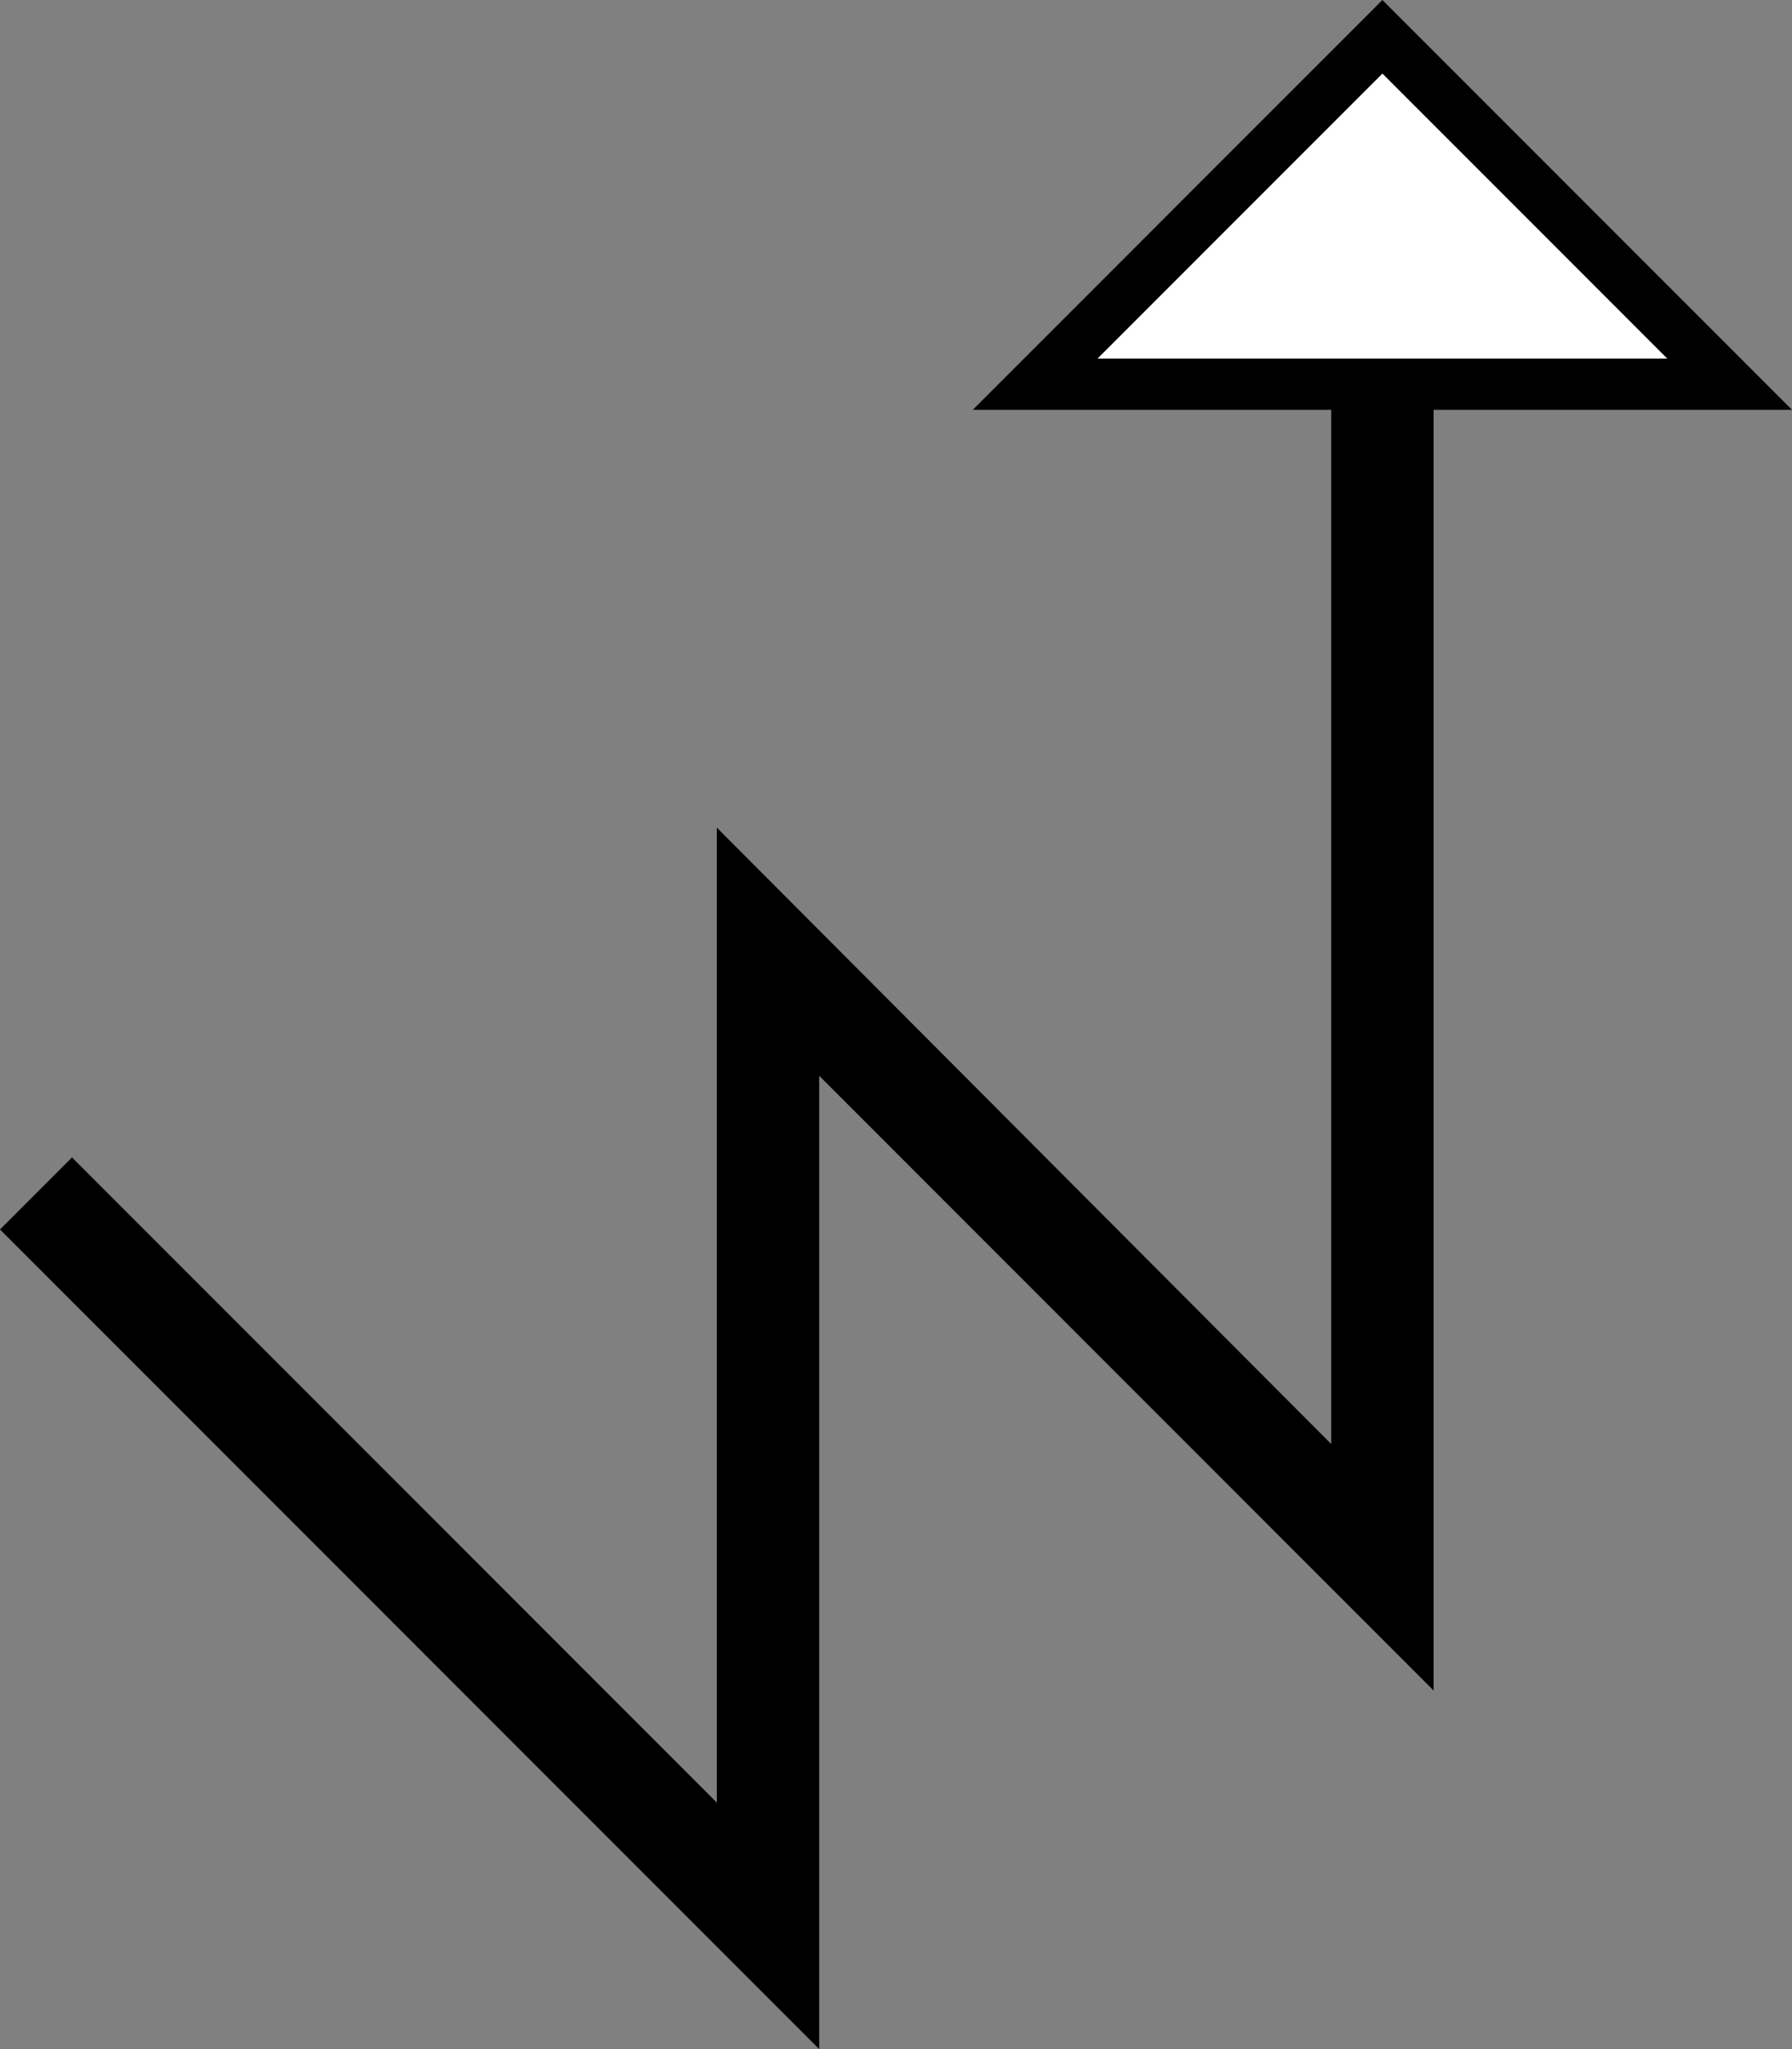 <svg xmlns="http://www.w3.org/2000/svg" version="1.0" width="35" height="40"><rect width="100%" height="100%" fill="#808080" stroke="none"/><path d="M27 0l-8 8h16l-8-8zm0 1.438L32.563 7H21.437L27 1.437zM26 8v20.188L14 16.155v19.032L1.406 22.593 0 24l16 16V21l12 12V8h-2z"/><path d="M27 1.438L21.437 7h11.125L27 1.437z" fill="#fff"/></svg>
